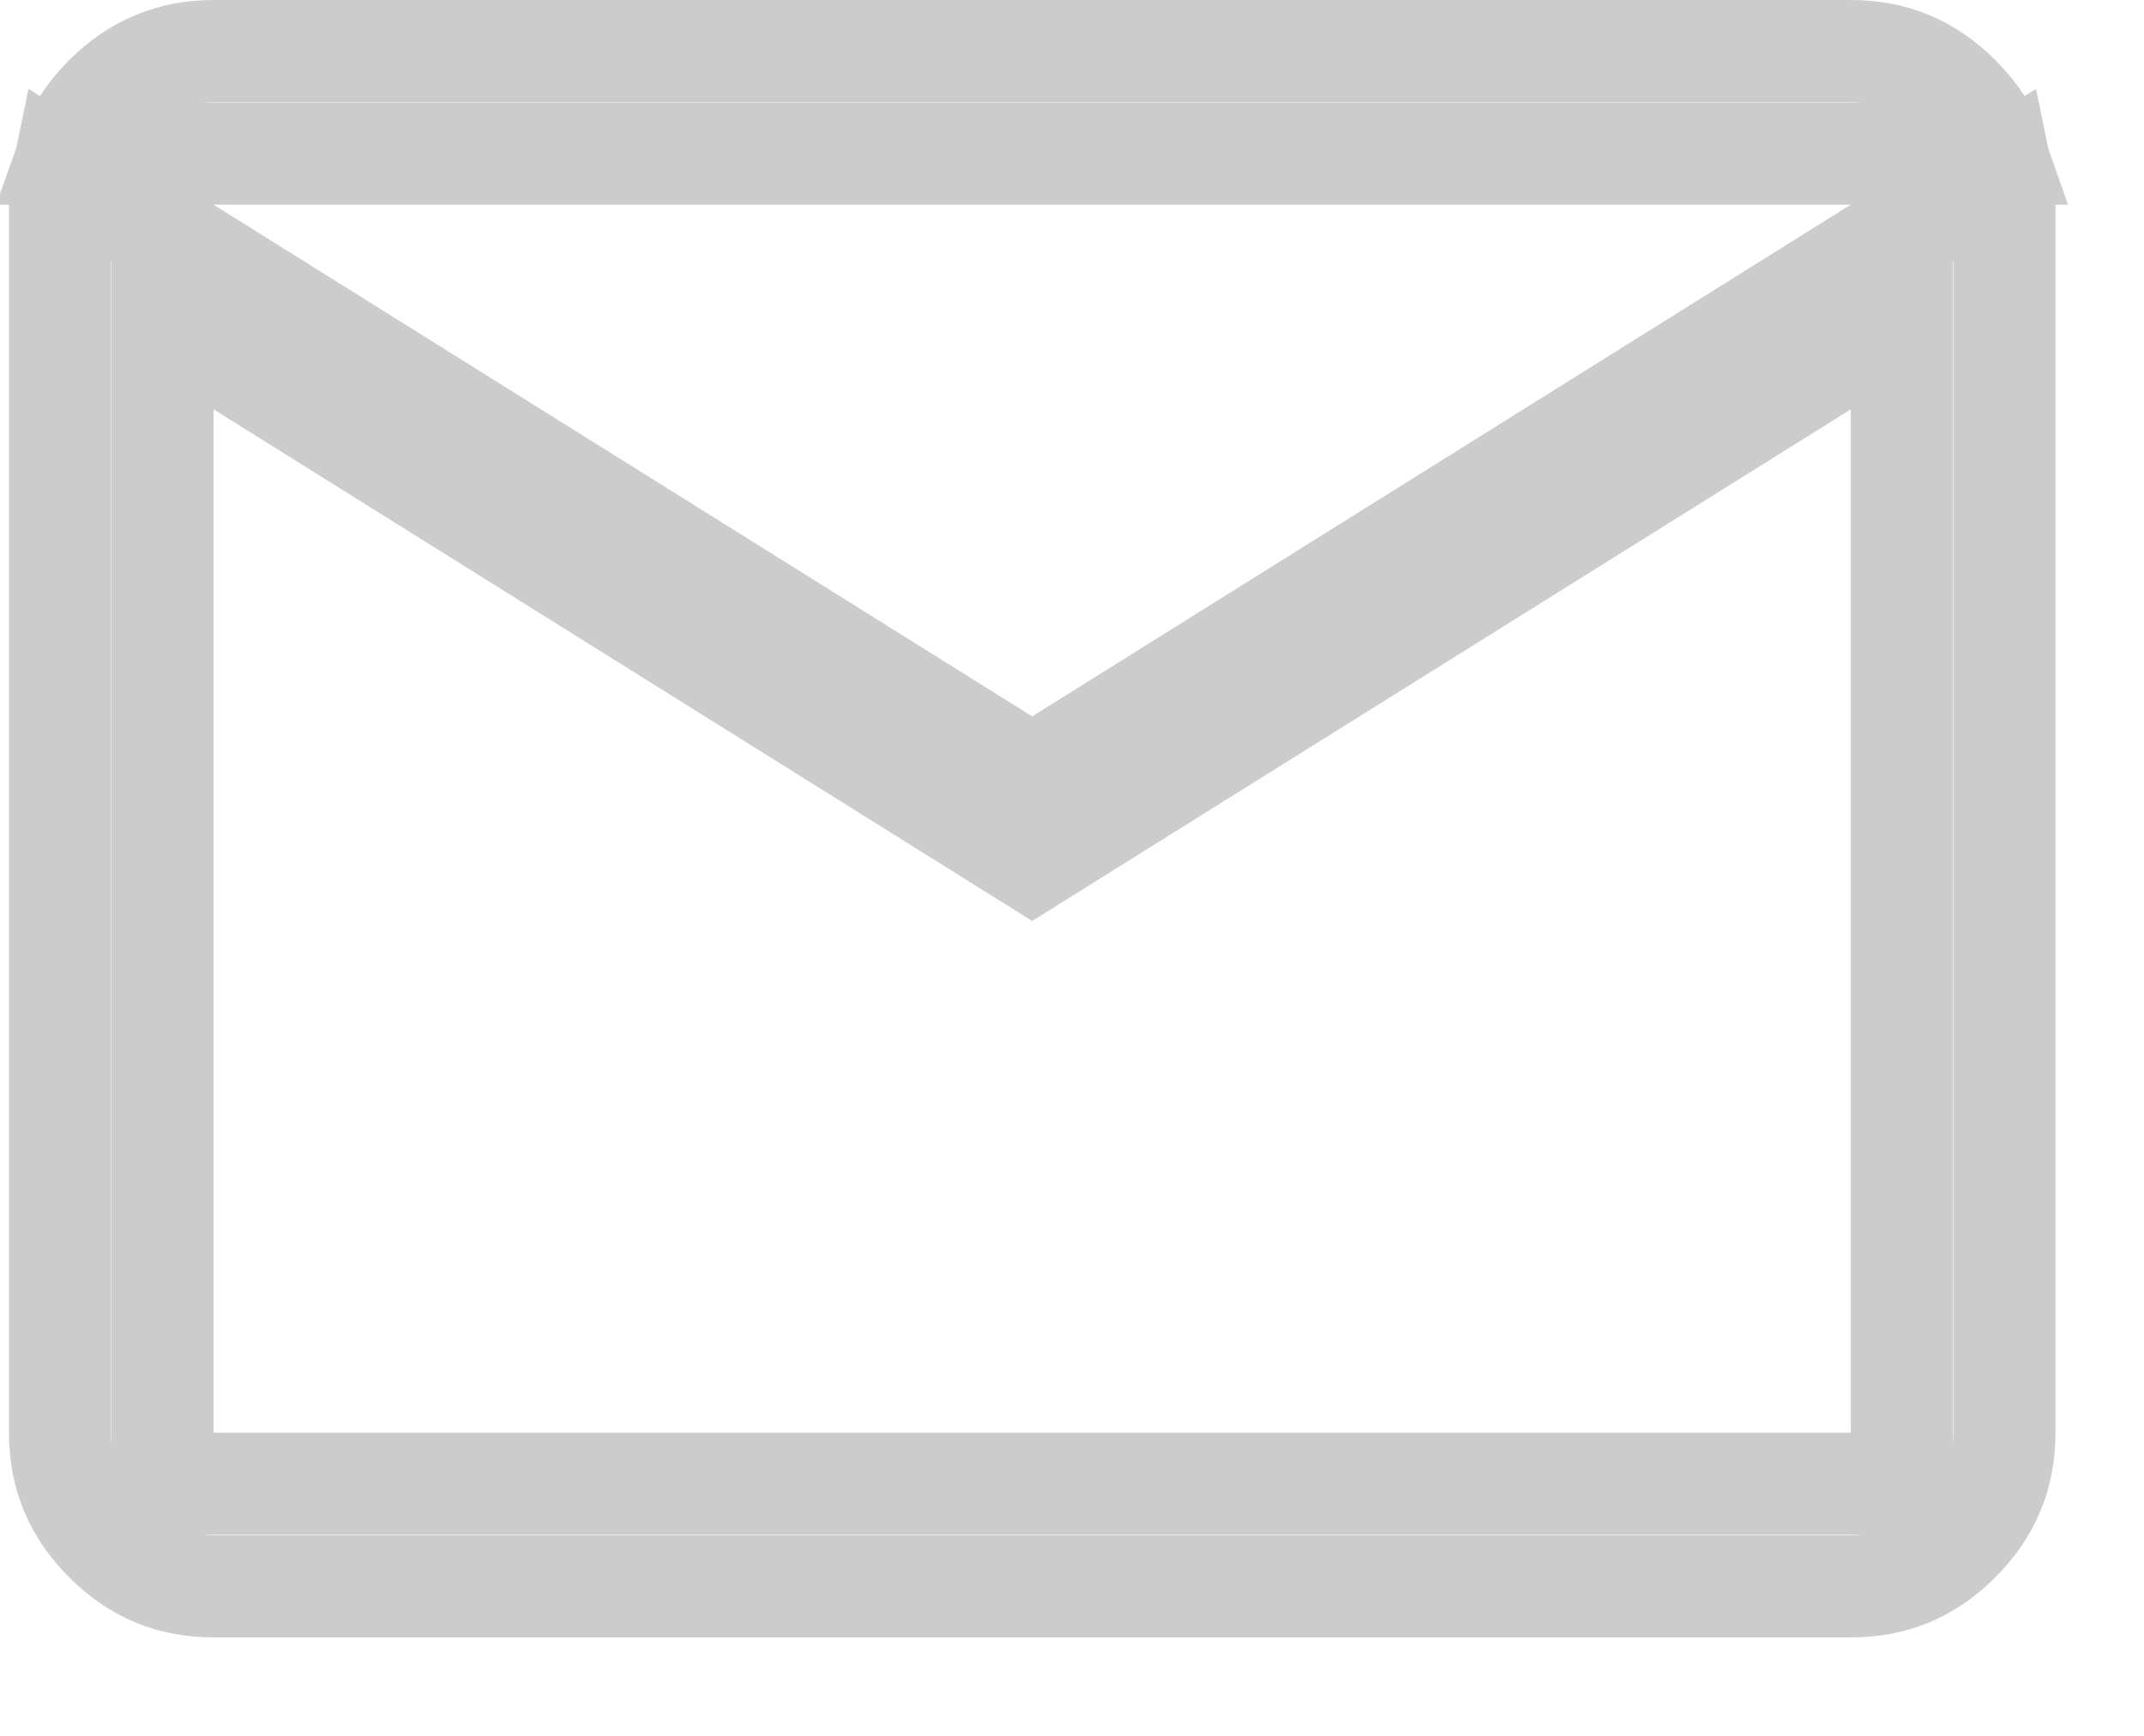 <svg width="21" height="17" viewBox="0 0 21 17" fill="none" xmlns="http://www.w3.org/2000/svg">
<path d="M19.633 2.004V2.004V14.031C19.633 14.449 19.49 14.794 19.19 15.094C18.892 15.394 18.547 15.536 18.129 15.536H18.128H2.092C1.675 15.536 1.33 15.393 1.031 15.094C0.732 14.795 0.588 14.45 0.588 14.031V2.004C0.588 1.889 0.599 1.779 0.621 1.674L1.592 2.282V3.107V4.009V14.031V14.531H2.092H18.128H18.628V14.031V4.009V3.107L17.863 3.585L10.11 8.43L2.592 3.732V2.907L9.845 7.44L10.11 7.605L10.375 7.44L18.393 2.428L19.6 1.674C19.622 1.779 19.633 1.889 19.633 2.004ZM2.092 1.504H0.668C0.74 1.299 0.86 1.114 1.03 0.943C1.331 0.644 1.676 0.501 2.093 0.5H18.128C18.546 0.5 18.891 0.643 19.191 0.943C19.362 1.114 19.482 1.299 19.553 1.504H18.128H2.092Z" stroke="#CCCCCC"/>
</svg>
